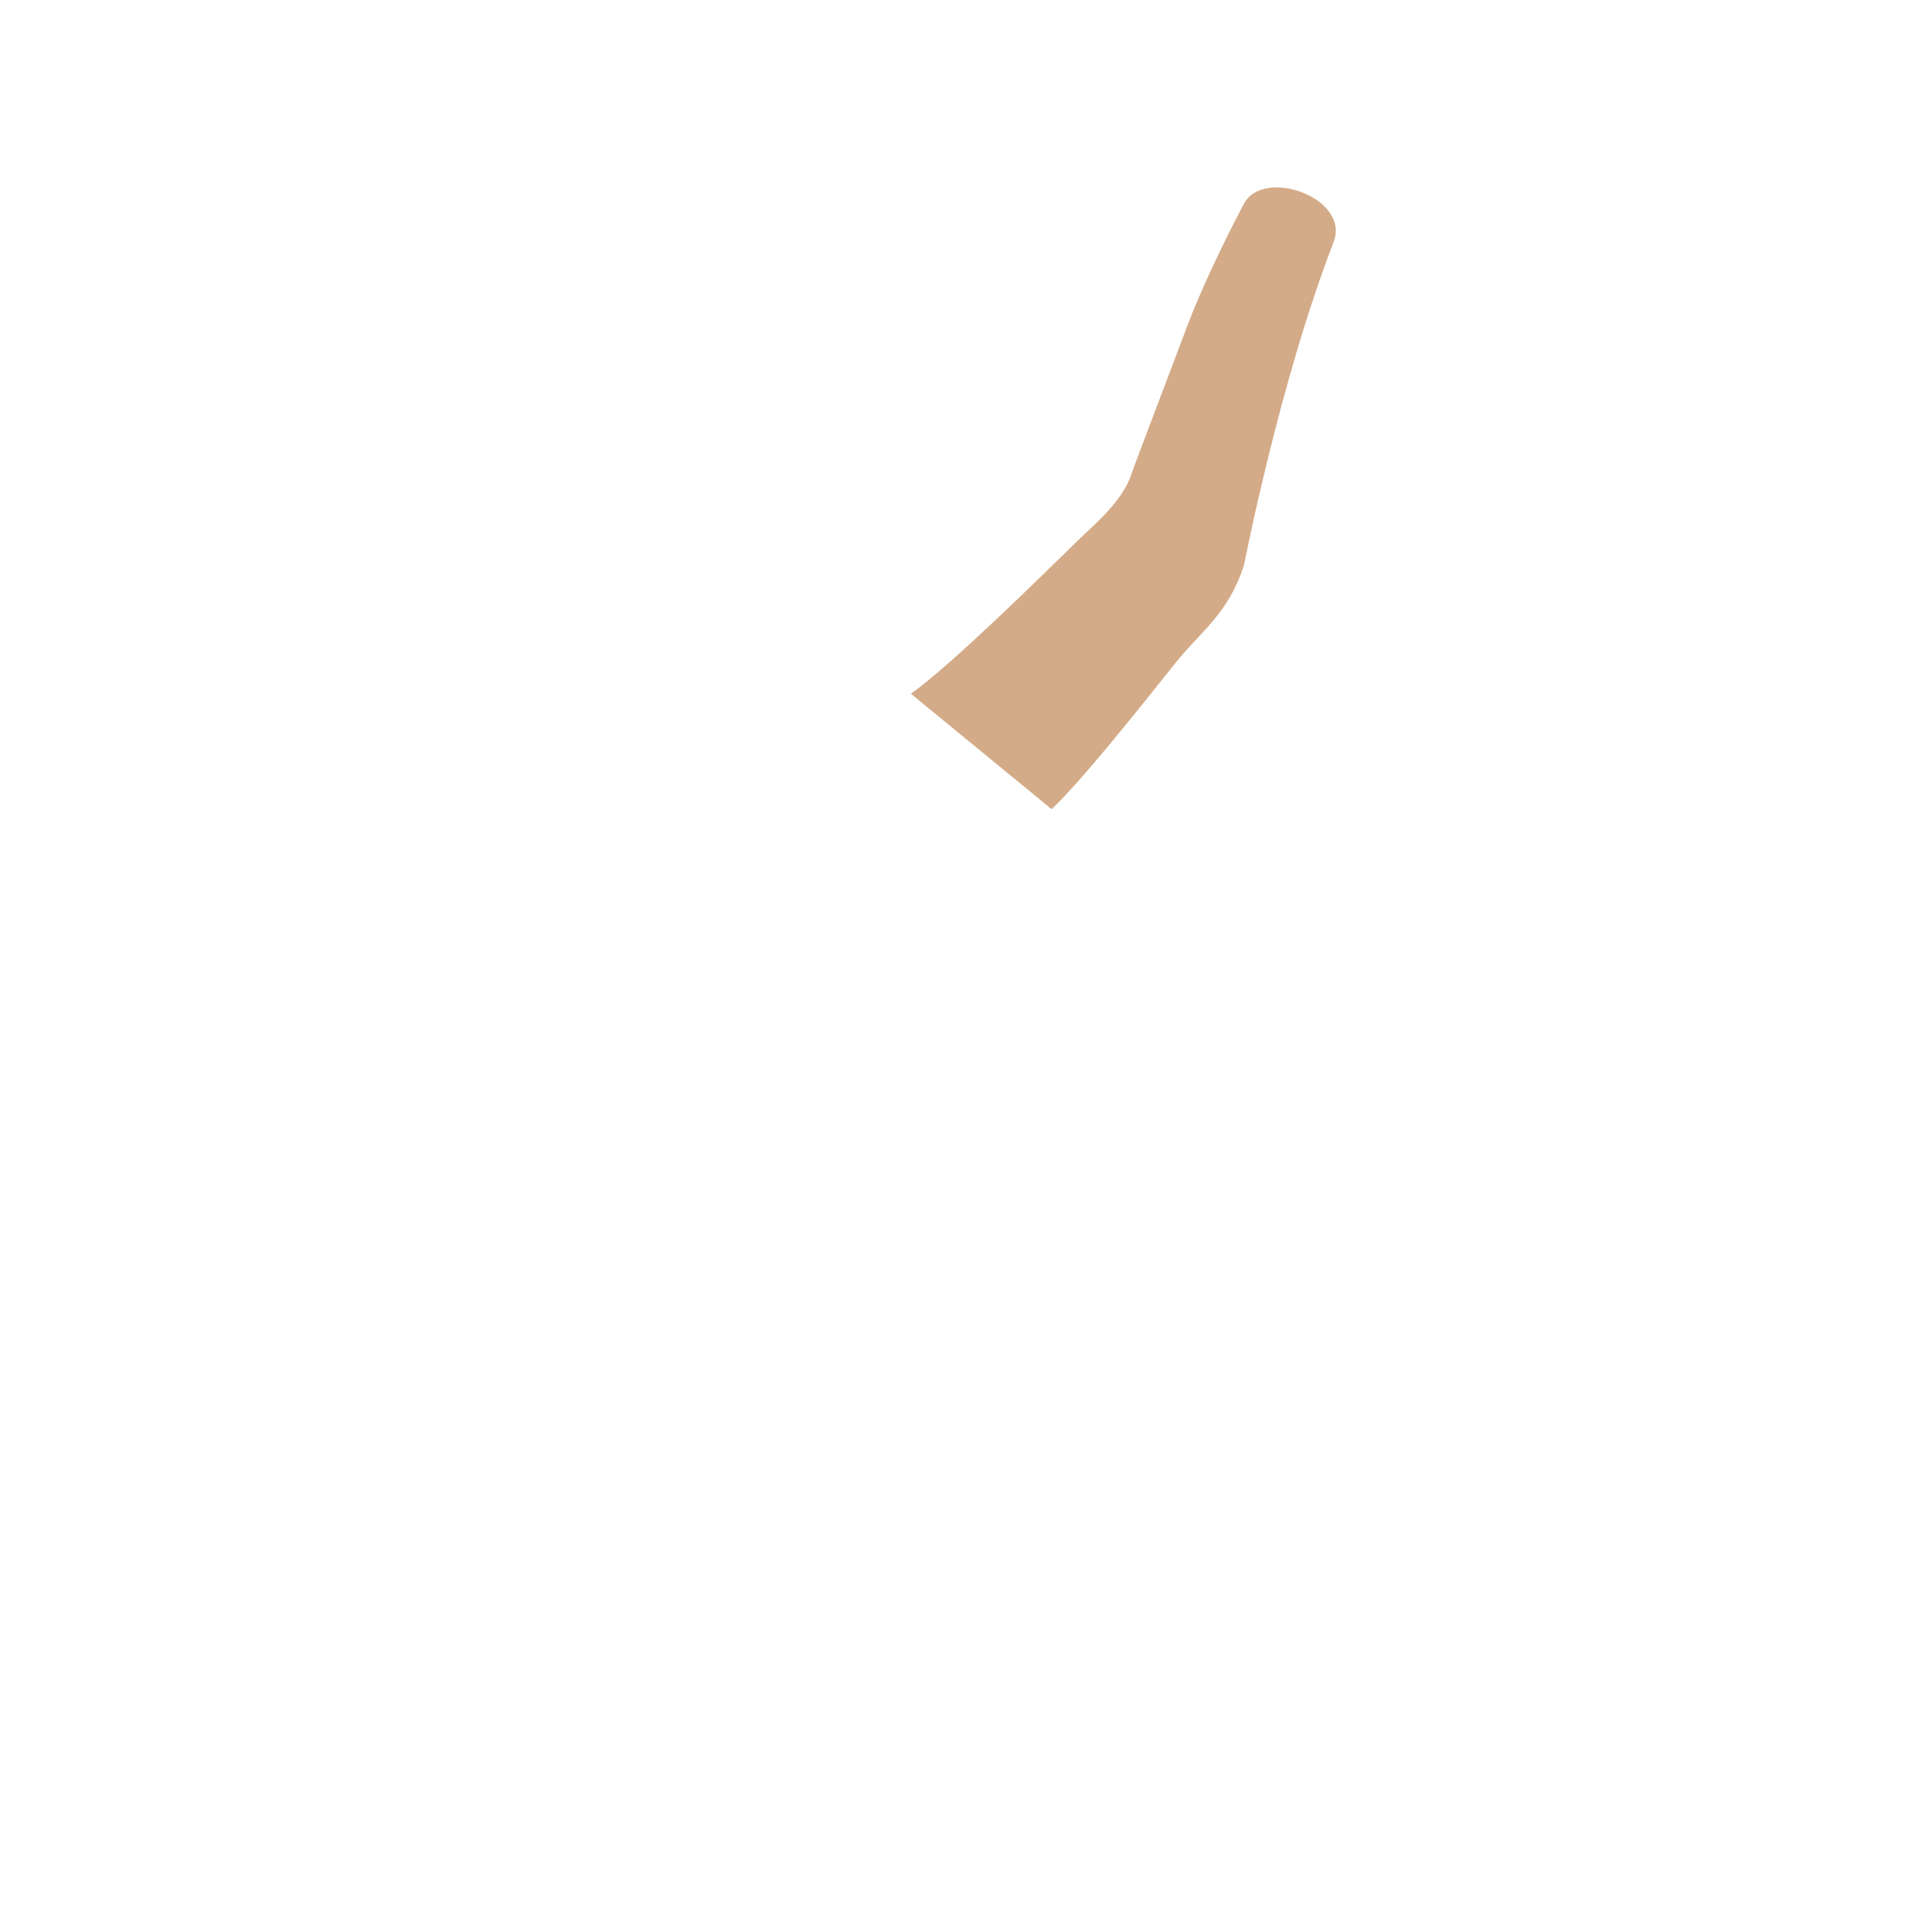 <svg xmlns="http://www.w3.org/2000/svg" viewBox="0 0 36 36">
  <path fill="#D4AB88" d="M21.078 8.847c-.168.504-.728.966-.91 1.143-.822.803-2.415 2.375-3.194 2.938l2.622 2.15c.571-.547 1.504-1.719 2.309-2.726.48-.6.976-.907 1.274-1.816 0 0 .668-3.441 1.67-6.022.32-.825-1.304-1.405-1.67-.718-.363.681-.824 1.654-1.063 2.295-.162.439-.962 2.528-1.038 2.756z"/>
</svg>
